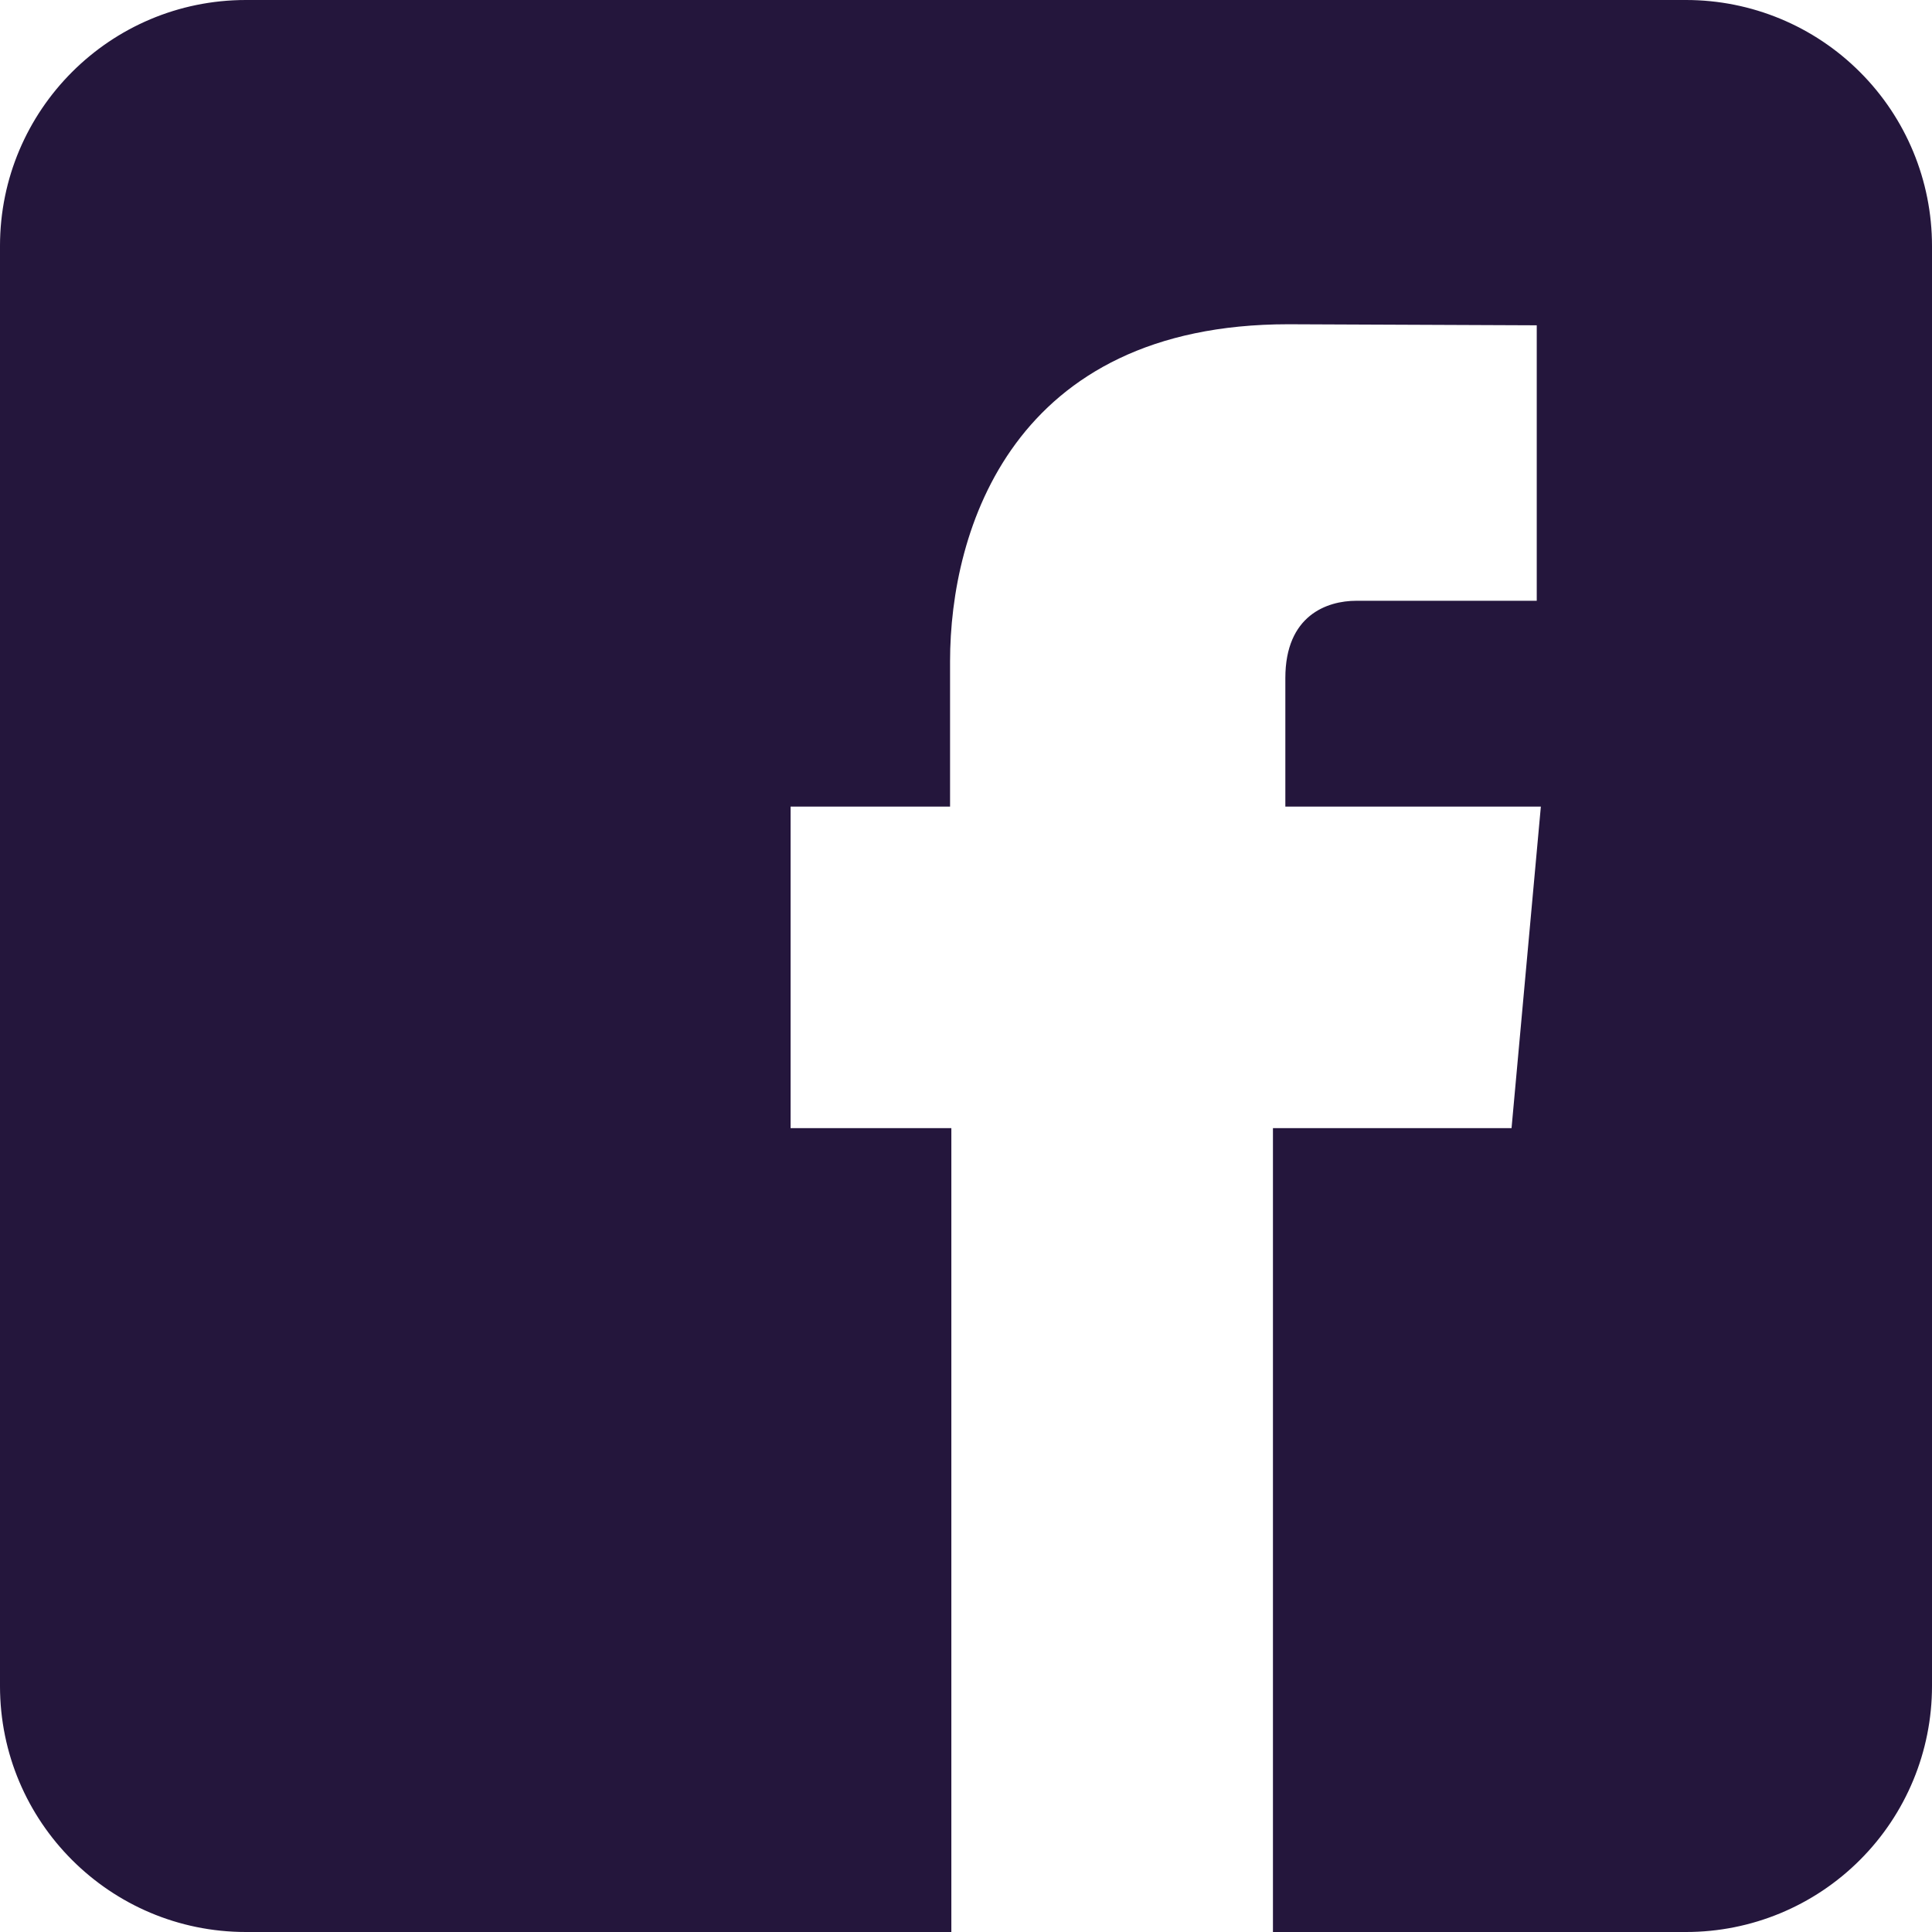 <?xml version="1.0" encoding="UTF-8"?>
<svg width="24px" height="24px" viewBox="0 0 24 24" version="1.1" xmlns="http://www.w3.org/2000/svg" xmlns:xlink="http://www.w3.org/1999/xlink">
    <title>Path 5</title>
    <g id="Page-1" stroke="none" stroke-width="1" fill="none" fill-rule="evenodd">
        <g id="TASK-SUBMIT---POPUP" transform="translate(-648, -1136)" fill="#24163C" fill-rule="nonzero">
            <g id="Group-5" transform="translate(0, 1032)">
                <g id="Path-5" transform="translate(648, 104)">
                    <path d="M20.945,0 L3.055,0 C1.368,0 0,1.368 0,3.055 L0,20.945 C0,22.632 1.368,24 3.055,24 L11.818,24 L11.818,14.014 L9.821,14.014 L9.821,10.02 L11.802,10.02 L11.802,8.215 C11.802,6.581 12.58,4.028 16.005,4.028 L19.09,4.041 L19.09,7.463 L16.85,7.463 C16.485,7.463 15.967,7.644 15.967,8.423 L15.967,10.02 L19.141,10.02 L18.777,14.014 L15.813,14.014 L15.813,24 L20.945,24 C21.756,24 22.533,23.678 23.105,23.105 C23.678,22.533 24,21.756 24,20.945 L24,3.055 C24,2.244 23.678,1.467 23.105,0.895 C22.533,0.322 21.756,0 20.945,0 L20.945,0 Z" id="Path"></path>
                </g>
            </g>
        </g>
    </g>
</svg>